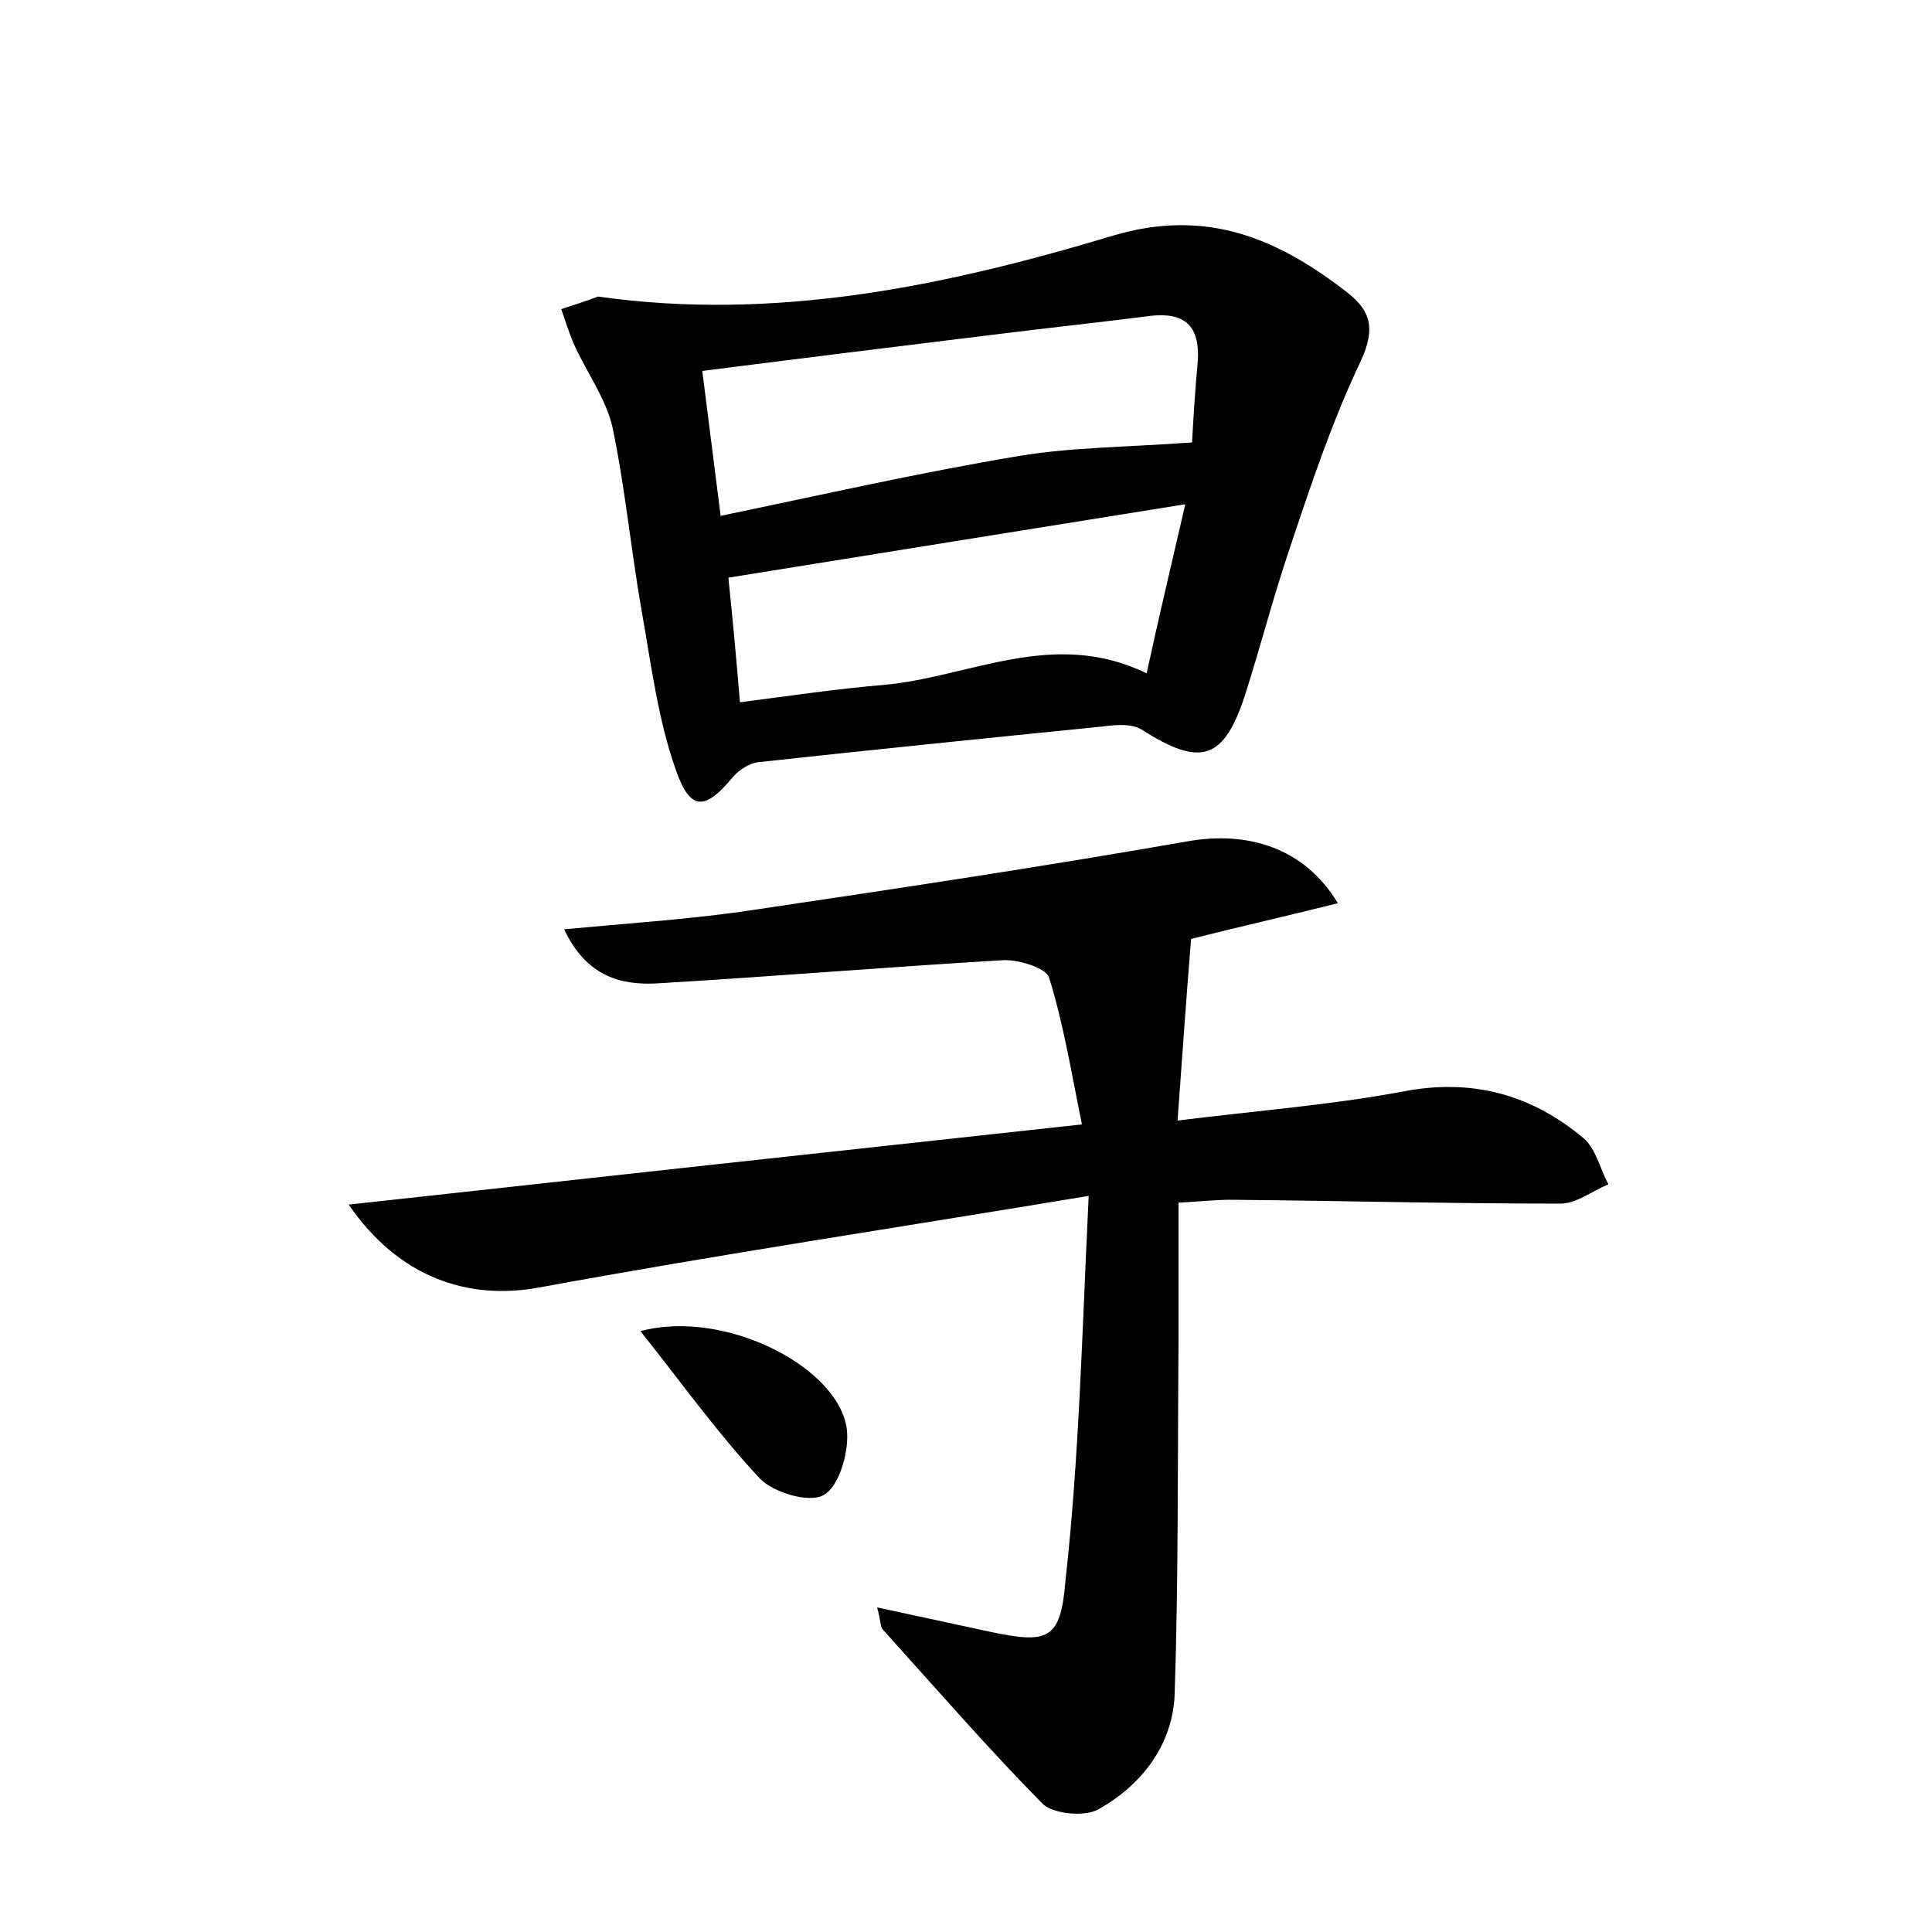 <?xml version="1.0" encoding="utf-8"?>
<!-- Generator: Adobe Illustrator 22.0.0, SVG Export Plug-In . SVG Version: 6.00 Build 0)  -->
<svg version="1.1" id="图层_1" xmlns="http://www.w3.org/2000/svg" xmlns:xlink="http://www.w3.org/1999/xlink" x="0px" y="0px"
	 viewBox="0 0 200 200" style="enable-background:new 0 0 200 200;" xml:space="preserve">
<style type="text/css">
	.st0{fill:#FFFFFF;}
</style>
<g>
	
	<path d="M112.7,123.8c-19.9,3.3-38.5,6.1-57,9.5c-7.2,1.3-14.4-1-19.6-8.6c25.4-2.8,50.2-5.5,75.9-8.3c-1.1-5.4-1.9-10.4-3.4-15.2
		c-0.3-1-3.2-1.9-4.8-1.8c-11.9,0.7-23.9,1.7-35.8,2.4c-3.7,0.2-7.3-0.7-9.6-5.6c6.4-0.6,12.4-1,18.2-1.8
		c15.5-2.3,30.9-4.6,46.3-7.3c6.2-1.1,12.1,0.6,15.6,6.4c-5.6,1.4-10.9,2.6-15.2,3.7c-0.5,6.1-0.9,12-1.4,18.8c8-1,15.8-1.6,23.3-3
		c7.2-1.4,13.3,0.3,18.7,4.8c1.3,1.1,1.7,3.1,2.6,4.8c-1.7,0.7-3.3,2-5,2c-11.3,0-22.7-0.3-34.1-0.4c-1.7,0-3.4,0.2-5.4,0.3
		c0,5.1,0,9.8,0,14.5c-0.1,12.1,0,24.3-0.4,36.4c-0.2,5.2-3.4,9.4-7.9,11.9c-1.4,0.8-4.7,0.5-5.8-0.6c-5.7-5.8-11-11.9-16.5-18
		c-0.3-0.3-0.2-0.9-0.6-2.3c4.2,0.9,7.9,1.7,11.6,2.5c6.1,1.3,7.4,0.9,7.9-5.3C111.7,151,112,138.4,112.7,123.8z"/>
	<path d="M61.9,30.7c18.4,2.6,36-1.1,53.3-6.3c9.7-2.9,17.1,0.3,24.3,5.9c2.4,1.9,2.9,3.7,1.4,7c-3,6.3-5.2,12.9-7.4,19.5
		c-1.7,5-3,10.1-4.6,15.1c-2.2,6.8-4.6,7.5-10.6,3.7c-1-0.7-2.7-0.6-4.1-0.4c-11.9,1.2-23.8,2.4-35.7,3.7c-0.9,0.1-2,0.8-2.6,1.5
		c-2.8,3.4-4.4,3.7-5.9-0.6c-1.9-5.3-2.6-11.1-3.6-16.7c-1.1-6.3-1.7-12.7-3-18.9c-0.7-3-2.7-5.7-4-8.6c-0.5-1.2-0.9-2.4-1.3-3.6
		C59.3,31.6,60.6,31.2,61.9,30.7z M123.4,45.8c0.1-1.9,0.3-5.2,0.6-8.5c0.2-3.6-1.4-5-4.9-4.6c-5.5,0.7-11.1,1.3-16.7,2
		c-9.8,1.2-19.5,2.4-29.7,3.7c0.6,4.8,1.2,9.5,1.9,15c10.6-2.2,20.7-4.5,30.9-6.2C110.9,46.3,116.5,46.3,123.4,45.8z M122.7,52.2
		c-16.3,2.6-31.7,5.1-47.3,7.6c0.4,3.8,0.8,8.1,1.2,12.9c5.4-0.7,10.1-1.4,14.9-1.8c8.9-0.8,17.5-5.9,27.2-1.2
		C120,63.7,121.3,58.3,122.7,52.2z"/>
	<path d="M66.3,137.8c8.9-2.4,21.1,4,21.4,10.6c0.1,2.2-0.9,5.6-2.5,6.4c-1.5,0.8-5.1-0.3-6.5-1.7C74.3,148.4,70.6,143.2,66.3,137.8
		z"/>
	
	
</g>
</svg>
